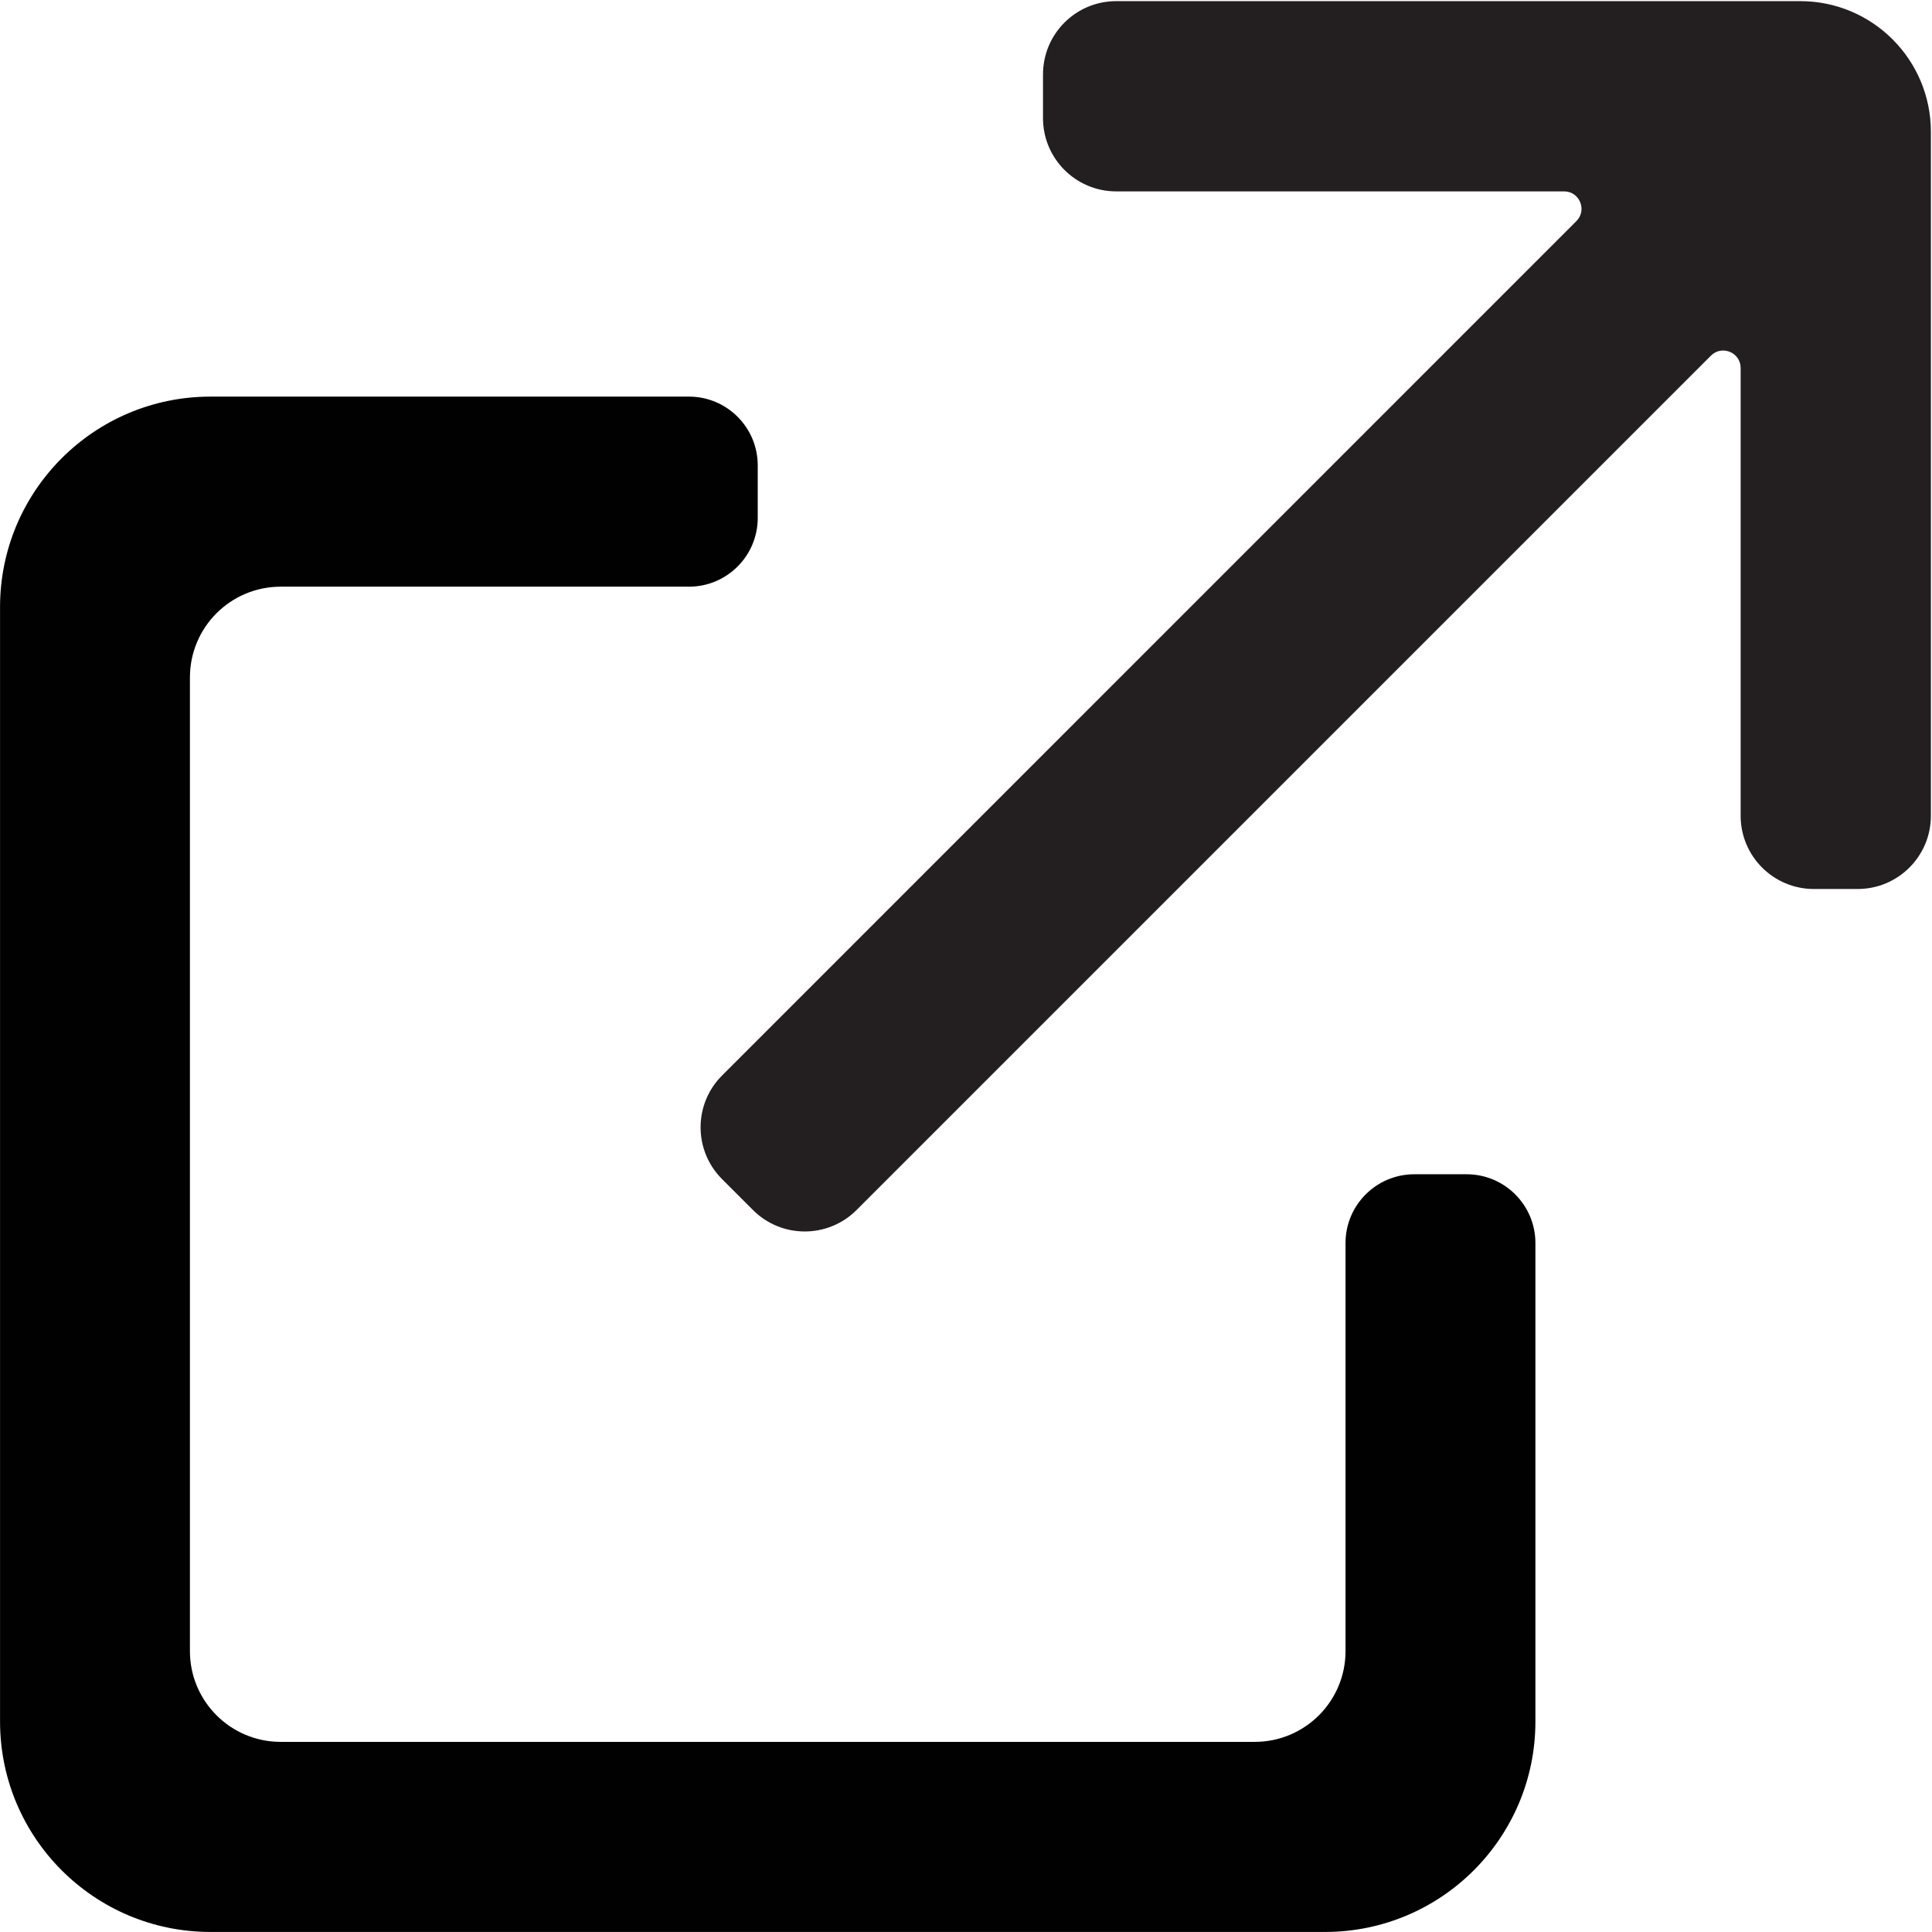 <?xml version="1.0" encoding="UTF-8"?>
<svg id="Layer_100" data-name="Layer 100" xmlns="http://www.w3.org/2000/svg" viewBox="0 0 850.91 850.91">
  <defs>
    <style>
      .cls-1 {
        fill: #010101;
      }

      .cls-1, .cls-2 {
        stroke-width: 0px;
      }

      .cls-2 {
        fill: #231f20;
      }
    </style>
  </defs>
  <path class="cls-1" d="M592.61,547.48v179.72c0,22.07-17.9,39.97-39.97,39.97H123.62c-22.07,0-39.97-17.9-39.97-39.97v-428.83c0-22.08,17.9-39.98,39.98-39.98h179.8c16.73,0,30.3-13.57,30.3-30.3v-23.11c0-16.73-13.57-30.3-30.3-30.3H92.71C41.52,174.68.02,216.18.02,267.37v490.83c0,51.19,41.5,92.69,92.69,92.69h490.85c51.19,0,92.68-41.49,92.68-92.68v-210.73c0-16.73-13.57-30.3-30.3-30.3h-23.03c-16.73,0-30.3,13.57-30.3,30.3Z"/>
  <path class="cls-2" d="M459.37,32.76c0-17.82,14.44-32.26,32.26-32.26h301.26c31.77,0,57.52,25.76,57.53,57.53v26.26s0,274.99,0,274.99c0,17.82-14.44,32.26-32.26,32.26h-19.27c-17.82,0-32.26-14.44-32.26-32.26v-197.22c0-6.83-8.26-10.25-13.09-5.42l-376.29,376.29c-12.6,12.6-33.03,12.6-45.62,0l-13.62-13.62c-12.6-12.6-12.6-33.03,0-45.62L694.29,97.38c4.83-4.83,1.41-13.09-5.42-13.09h-197.24c-17.82,0-32.26-14.44-32.26-32.26v-19.27Z"/>
</svg>